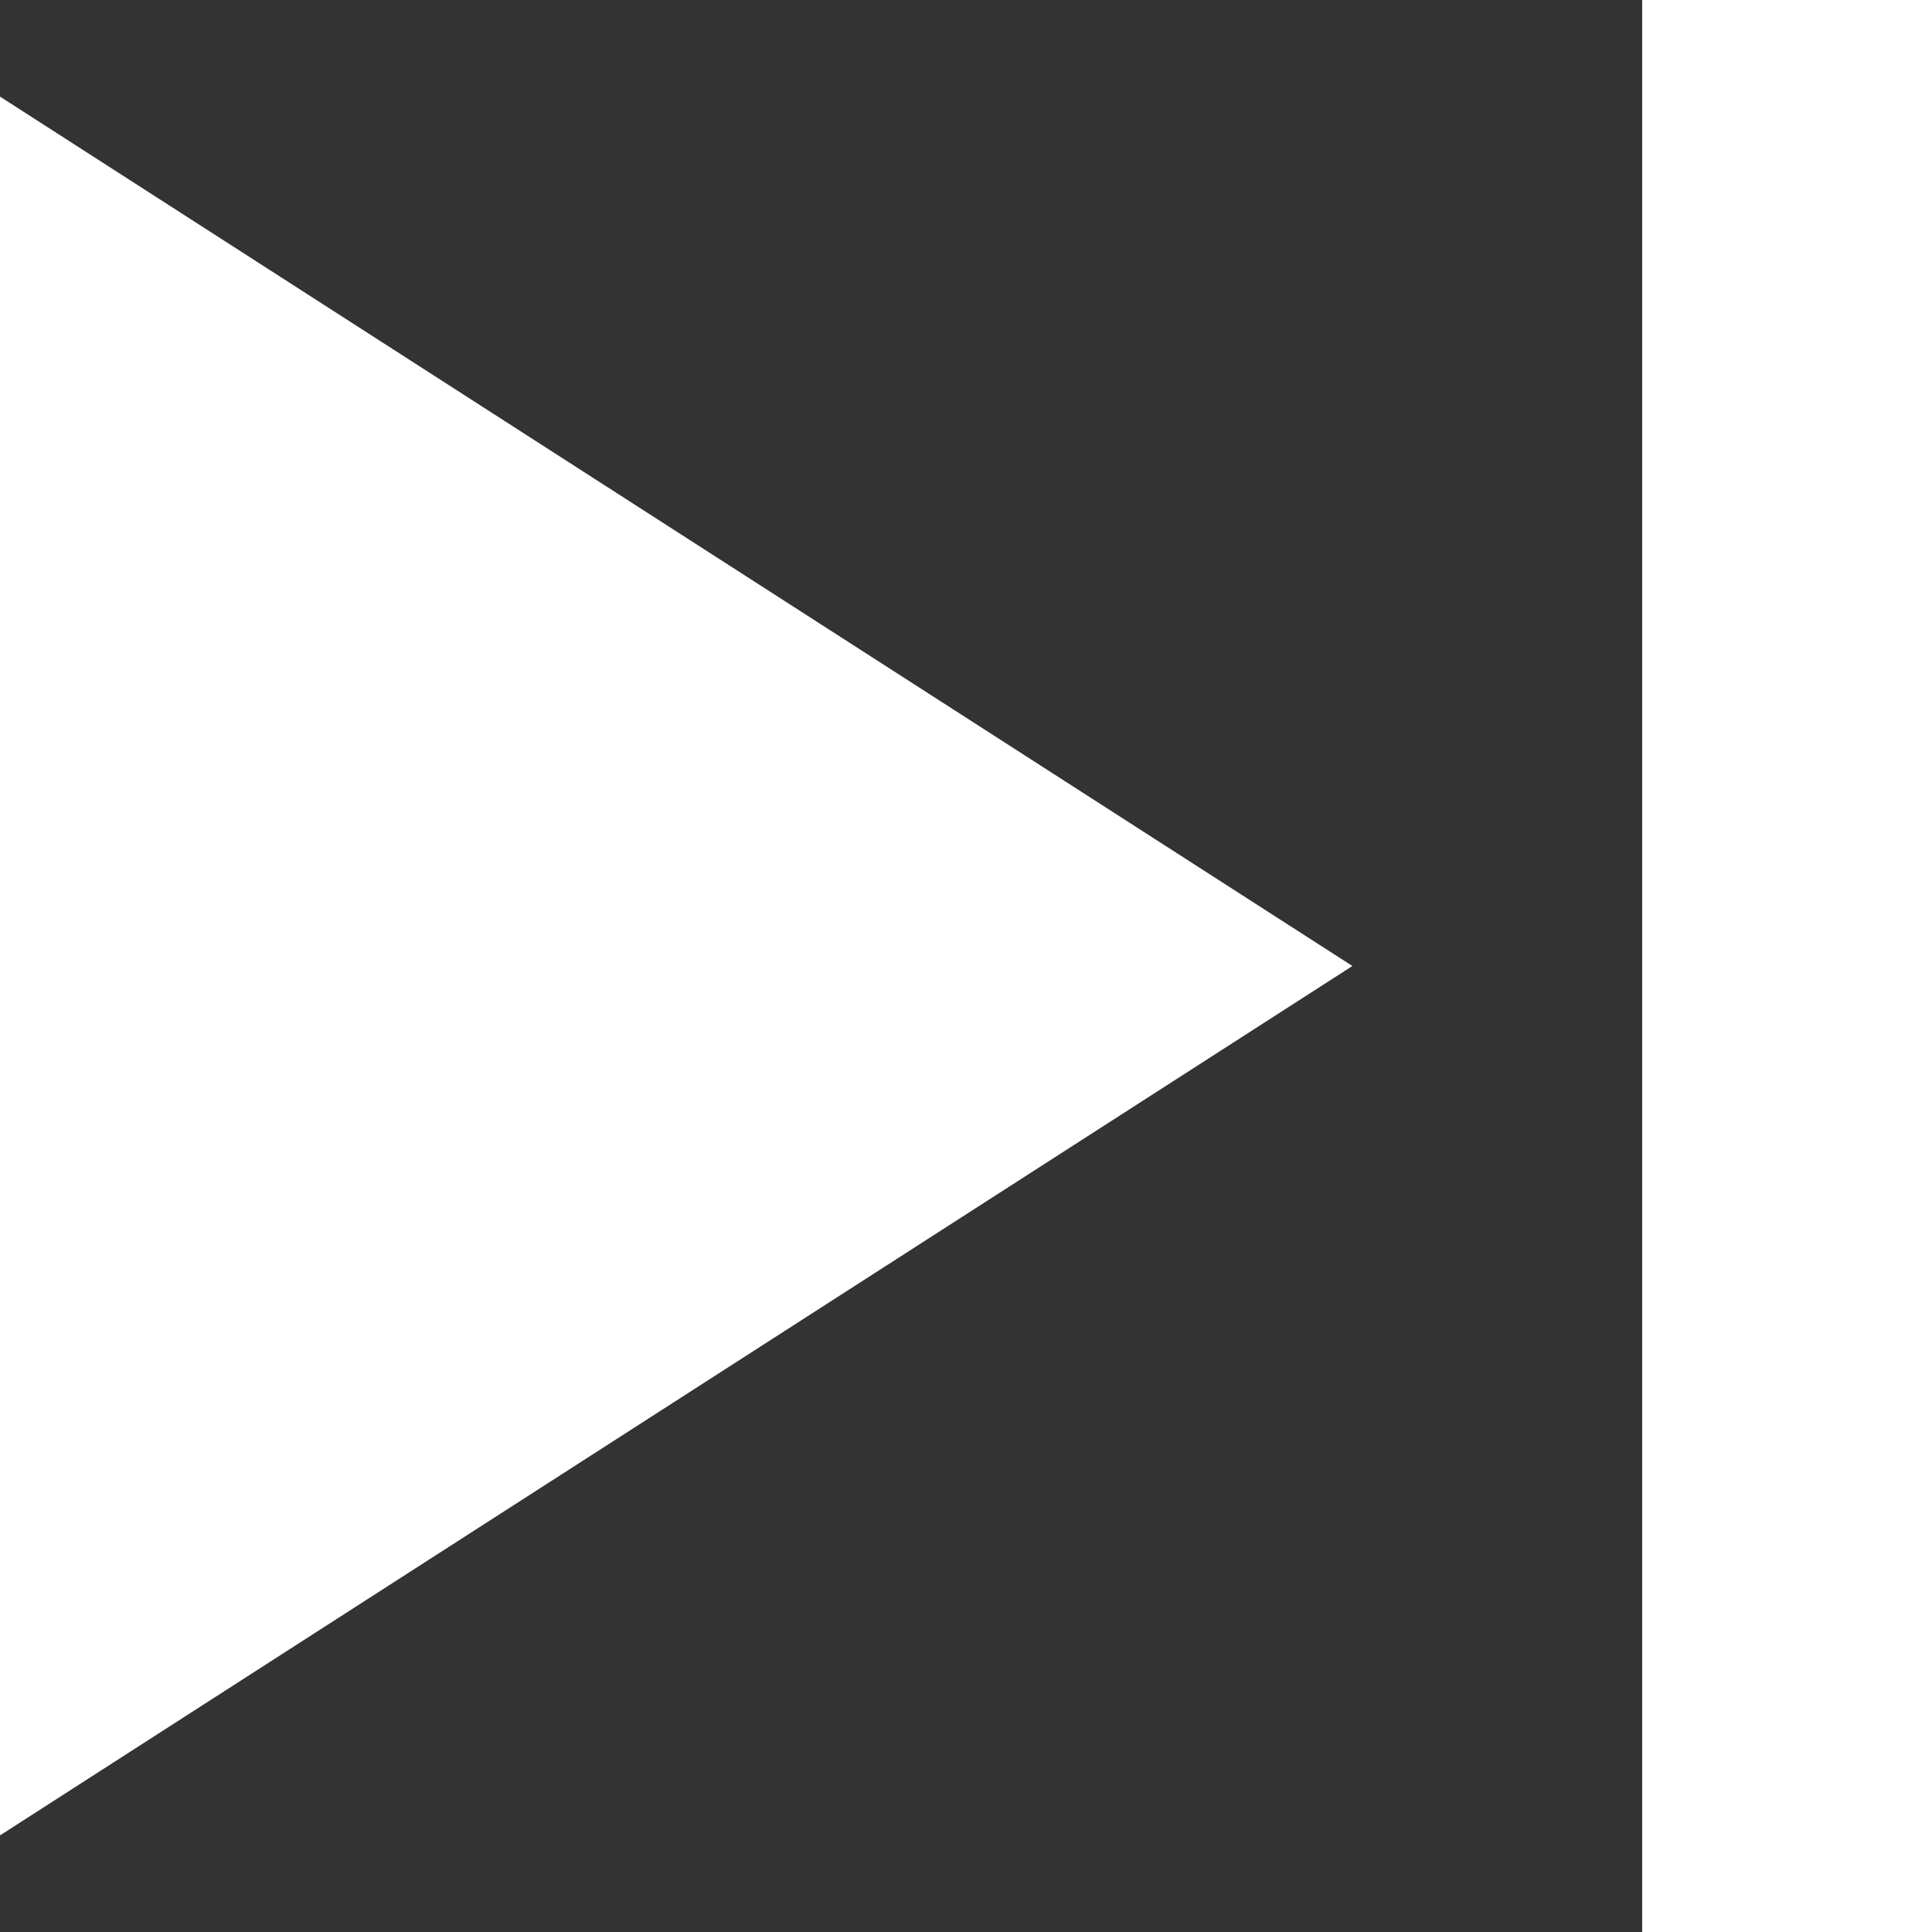 <svg id="Livello_1" data-name="Livello 1" xmlns="http://www.w3.org/2000/svg" viewBox="0 0 10 10"><rect x="0" y="0" width="10" height="10" fill="#333333" stroke="none"/><defs><style>.cls-1{fill:#fff;}</style></defs><path class="cls-1" d="M13.5,15V5H15V15ZM5,14.5v-9L12,10Z" transform="translate(-5 -5)"/></svg>